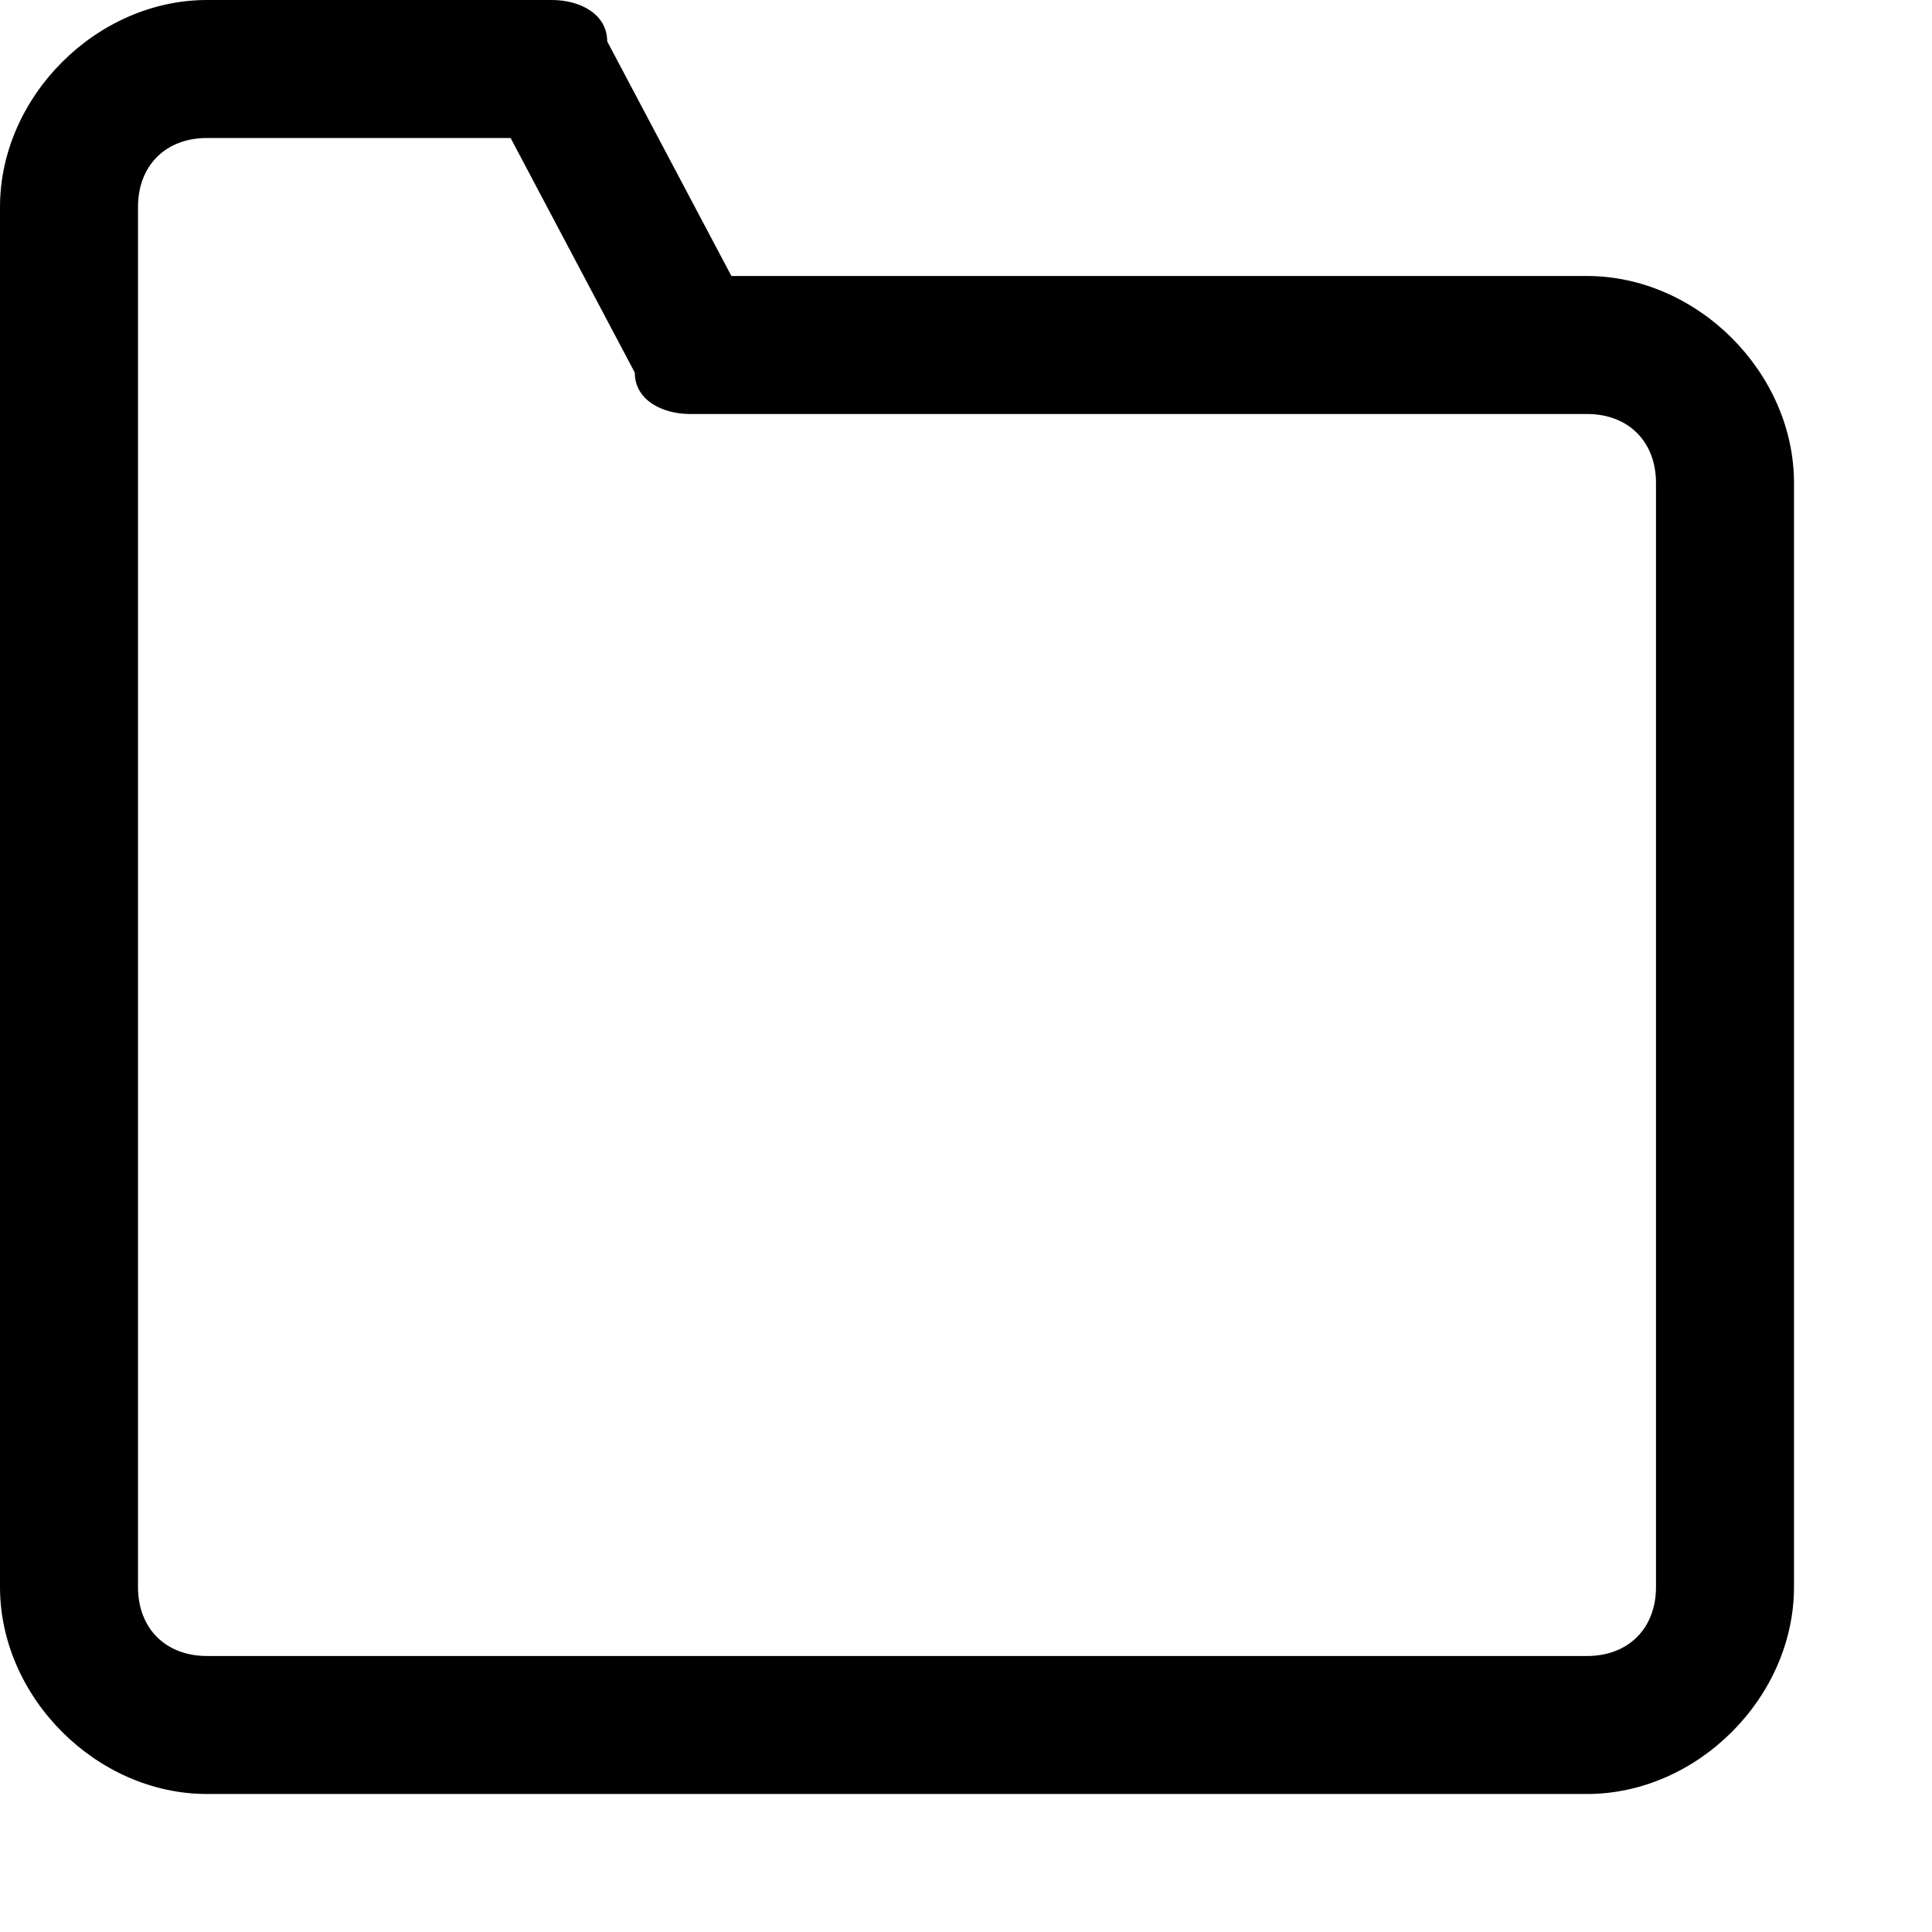 <svg t="1711085064599" class="icon" viewBox="0 0 1024 1024" version="1.1" xmlns="http://www.w3.org/2000/svg" p-id="14026" width="200" height="200"><path d="M841.143 146.286H387.657L321.829 21.943C321.829 7.314 307.2 0 292.571 0H109.714C51.2 0 0 51.2 0 109.714v731.429c0 58.514 51.2 109.714 109.714 109.714h731.429c58.514 0 109.714-51.2 109.714-109.714v-585.143c0-58.514-51.2-109.714-109.714-109.714z m36.571 694.857c0 21.943-14.629 36.571-36.571 36.571h-731.429c-21.943 0-36.571-14.629-36.571-36.571v-731.429c0-21.943 14.629-36.571 36.571-36.571h160.914l65.829 124.343c0 14.629 14.629 21.943 29.257 21.943h475.429c21.943 0 36.571 14.629 36.571 36.571v585.143z" p-id="14027"></path></svg>
